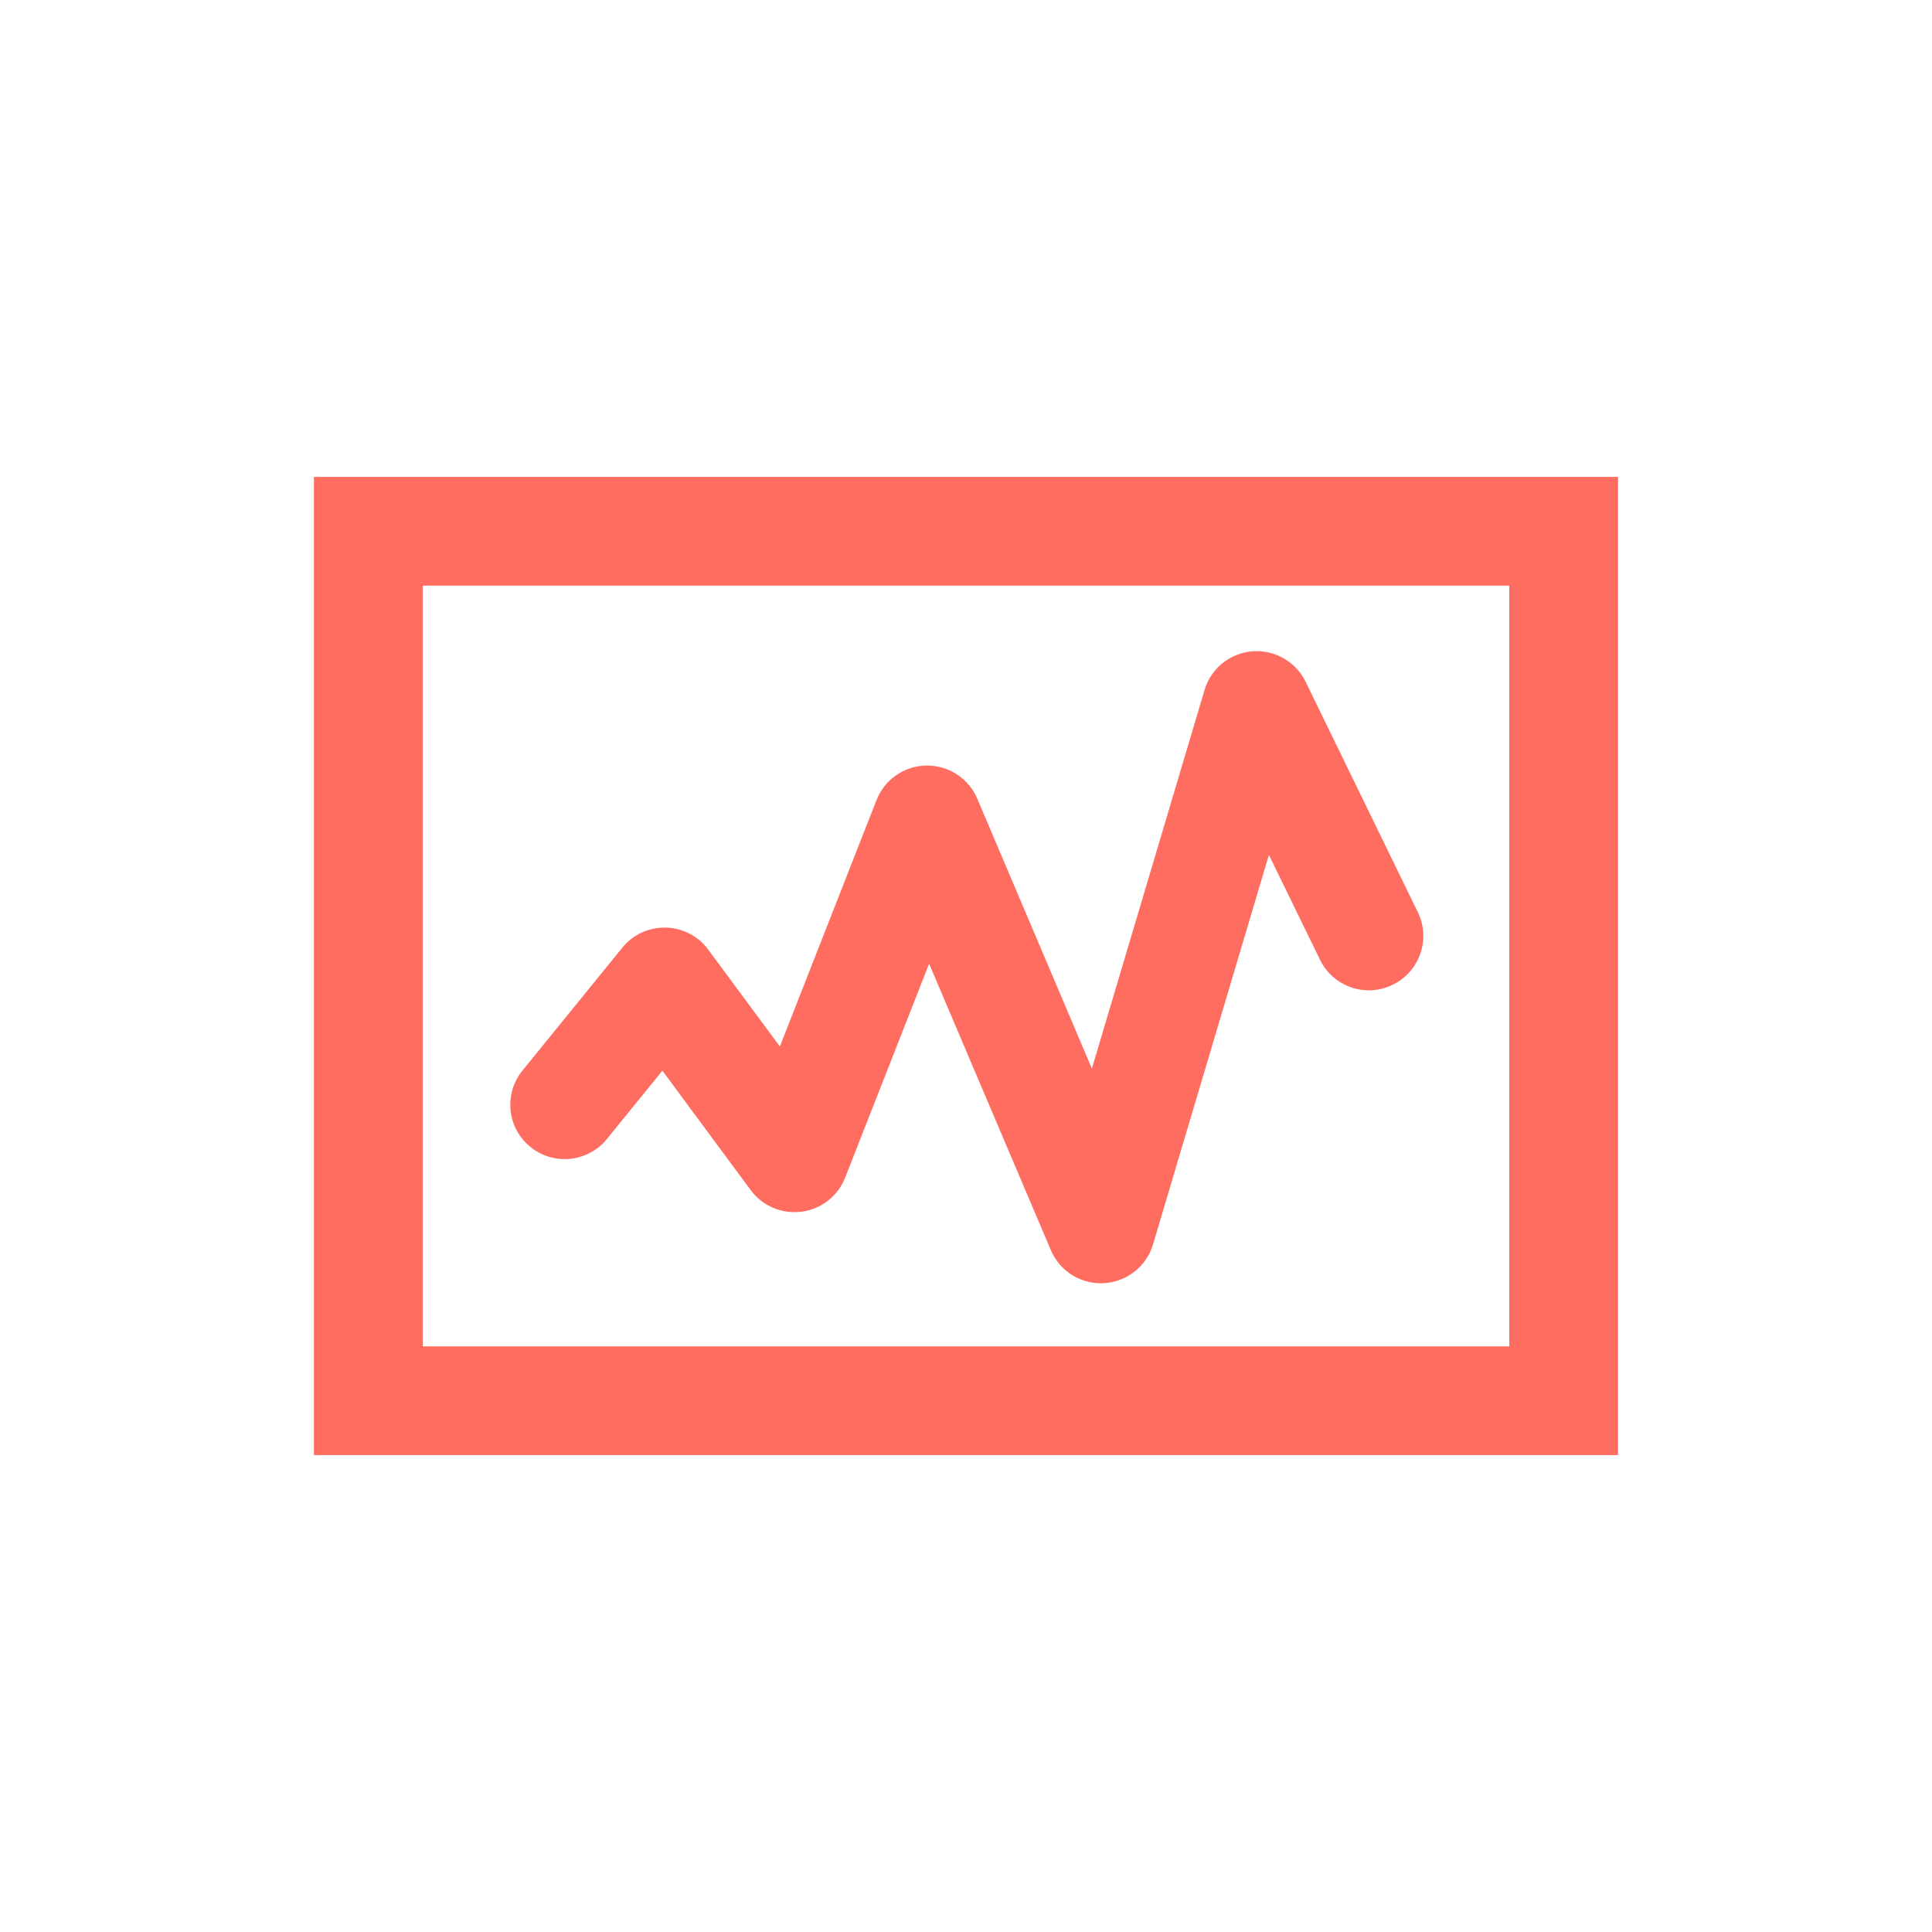 <svg t="1592387548881" class="icon" viewBox="0 0 1024 1024" version="1.1" xmlns="http://www.w3.org/2000/svg" p-id="8735" width="200" height="200"><path d="M166.4 771.232l691.2 0L857.6 252.768 166.4 252.768 166.4 771.232zM799.936 713.6 224.096 713.6 224.096 310.4l575.84 0L799.936 713.6z" p-id="8736" fill="#FF6D60"></path><path d="M281.12 607.904c12.352 10.016 30.496 8.128 40.576-4.192l0-0.064 29.376-36.16 46.816 63.296c6.208 8.448 16.576 12.8 26.976 11.424 10.4-1.312 19.264-8.256 23.072-18.016l44.512-113.408 64.512 151.808c4.512 10.688 14.976 17.568 26.528 17.568 0.544 0 1.088-0.032 1.632-0.064 12.16-0.672 22.528-8.896 26.016-20.576l61.408-206.4 27.072 55.552c6.944 14.336 24.224 20.288 38.528 13.28 14.304-6.944 20.32-24.192 13.344-38.464l-59.488-122.144c-5.216-10.72-16.448-17.088-28.32-16.128-11.872 0.992-21.888 9.088-25.248 20.512l-59.712 200.64-60.736-143.04c-4.608-10.816-15.2-17.728-26.976-17.568-11.712 0.16-22.144 7.36-26.432 18.304l-51.232 130.592-37.952-51.328c-5.312-7.2-13.568-11.456-22.496-11.68-8.992-0.192-17.44 3.68-23.072 10.656l-52.832 65.024C266.88 579.712 268.736 597.856 281.12 607.904" p-id="8737" fill="#FF6D60"></path></svg>
